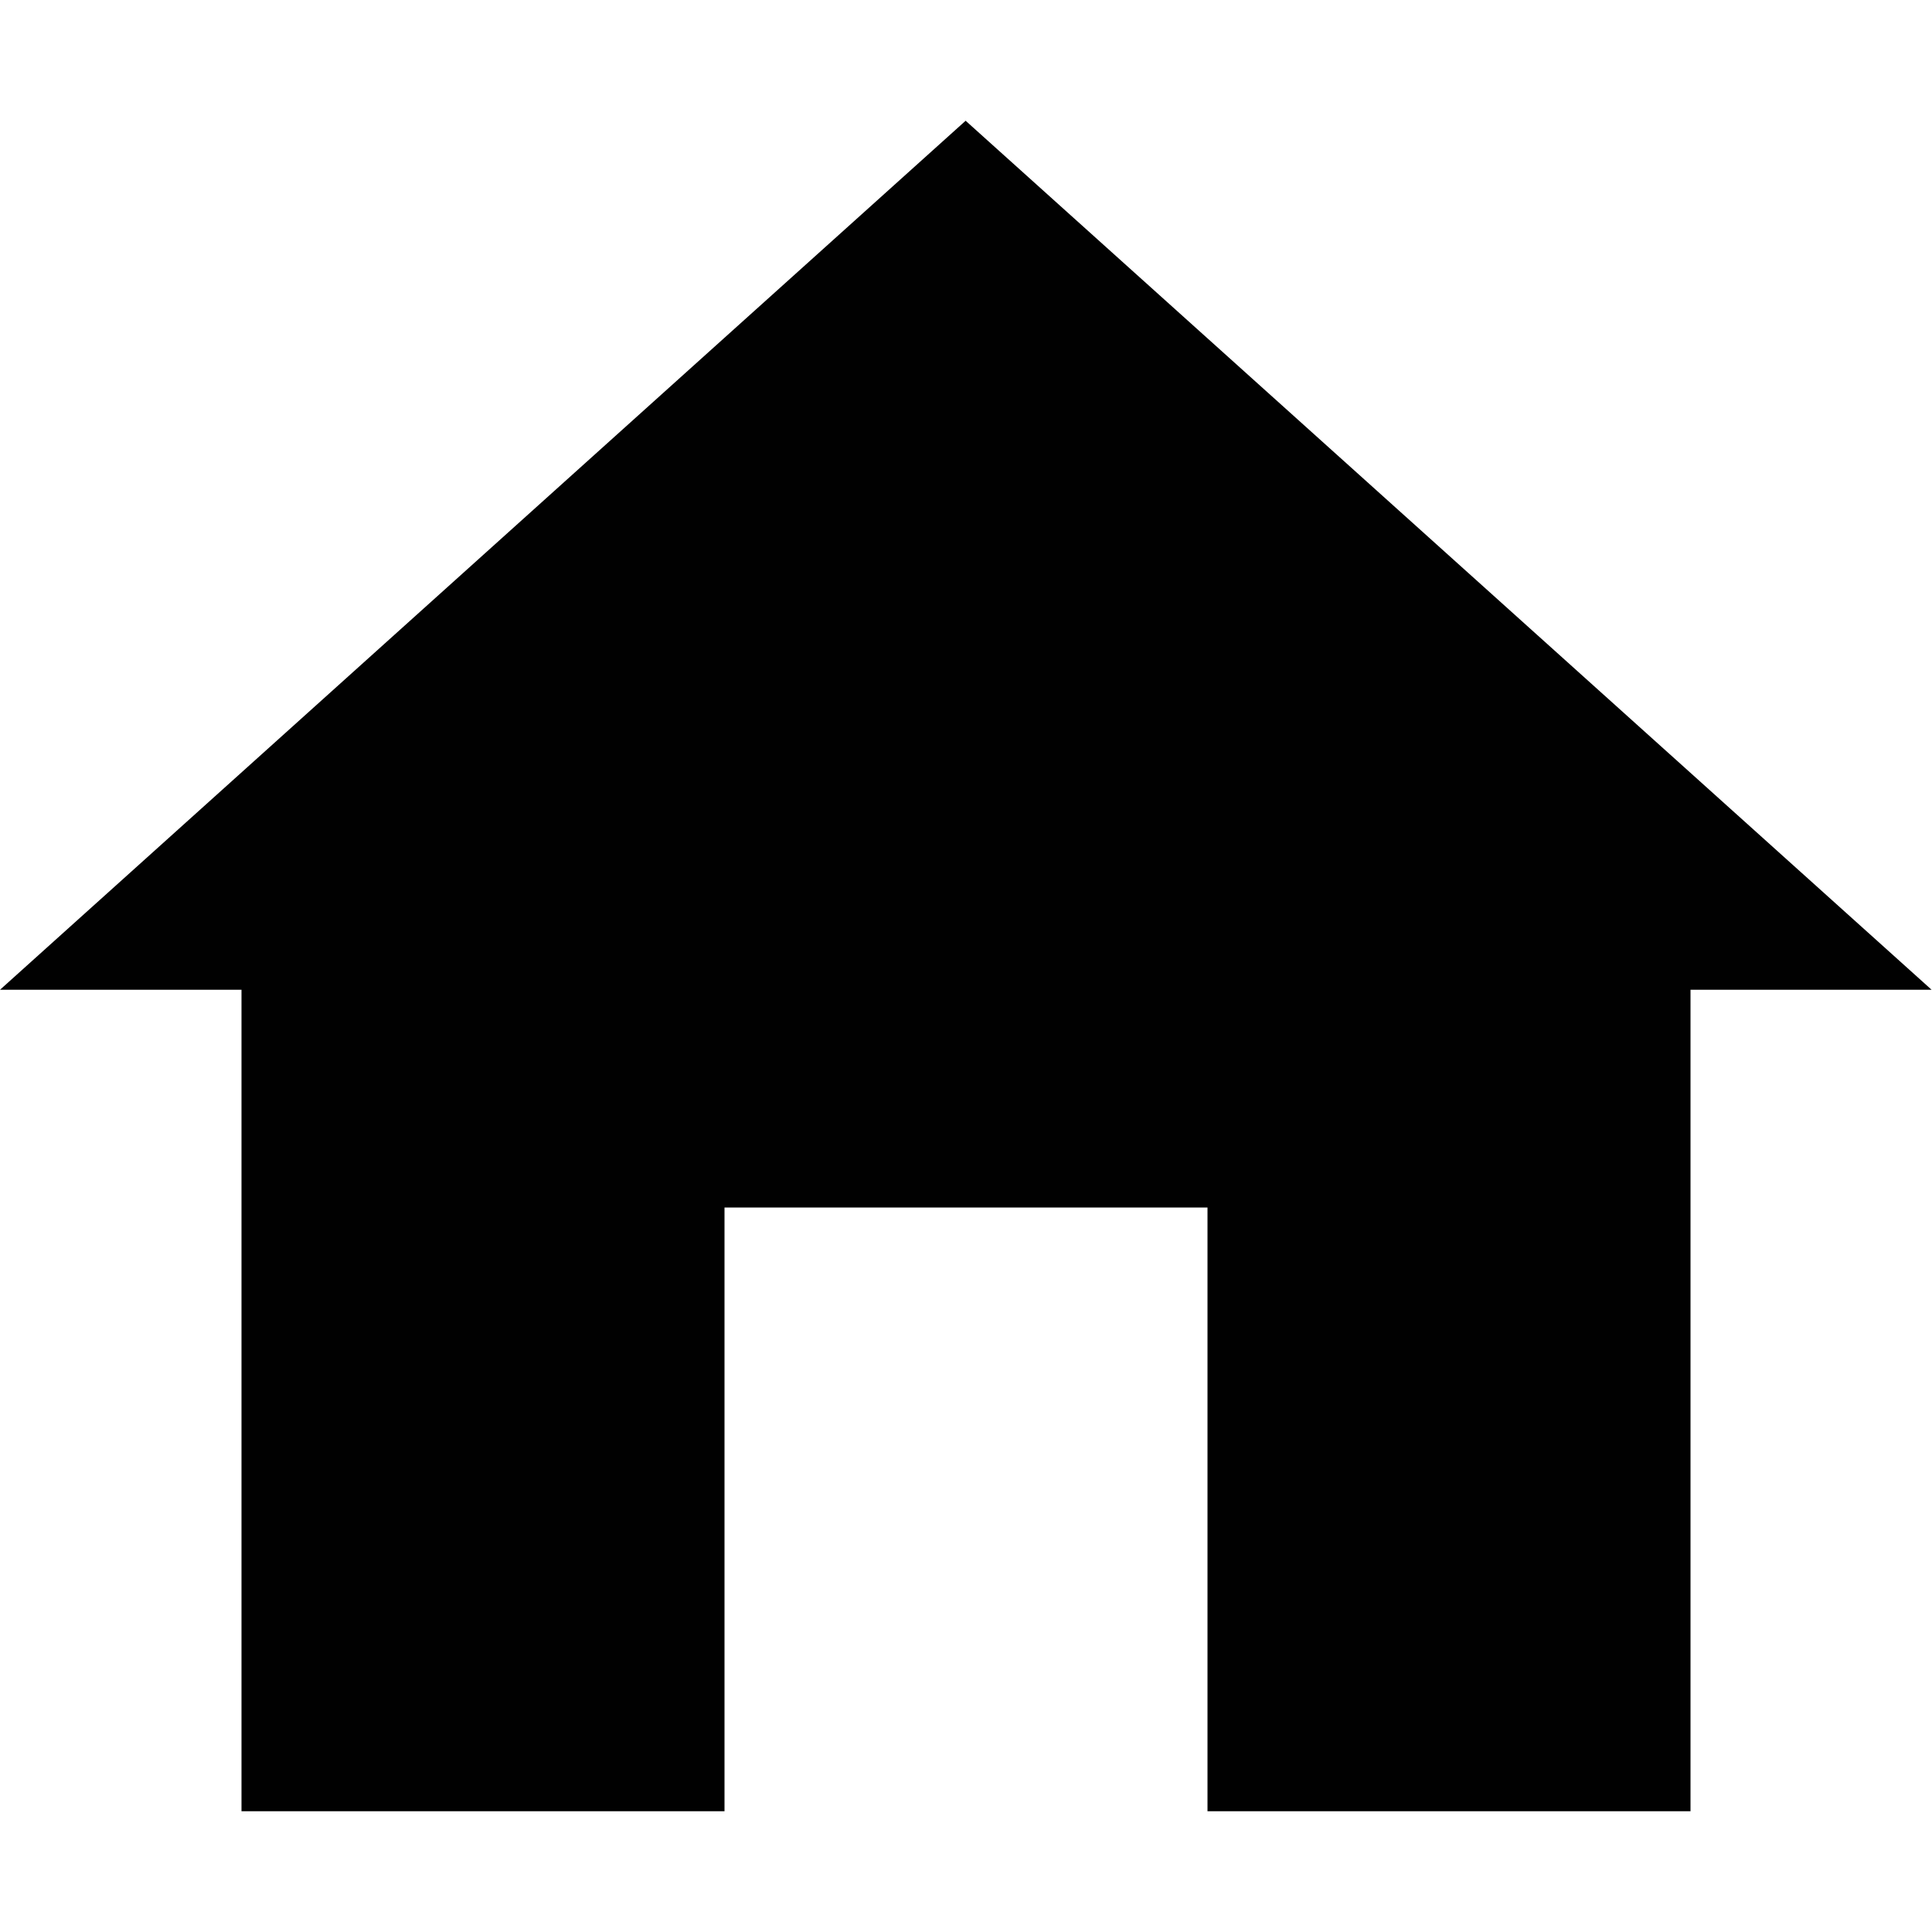 <?xml version="1.0" encoding="utf-8"?>
<!-- Generator: Adobe Illustrator 19.2.0, SVG Export Plug-In . SVG Version: 6.00 Build 0)  -->
<svg version="1.1" id="Layer_1" xmlns="http://www.w3.org/2000/svg" xmlns:xlink="http://www.w3.org/1999/xlink" x="0px" y="0px"
	 viewBox="0 0 512 512" enable-background="new 0 0 512 512" xml:space="preserve">
<g id="home_1_">
	<polygon fill="#010101" points="192,480 192,320 320,320 320,480 448,480 448,262.3 511.9,262.3 255.9,32 0,262.3 64,262.3 64,480 
			"/>
</g>
</svg>

